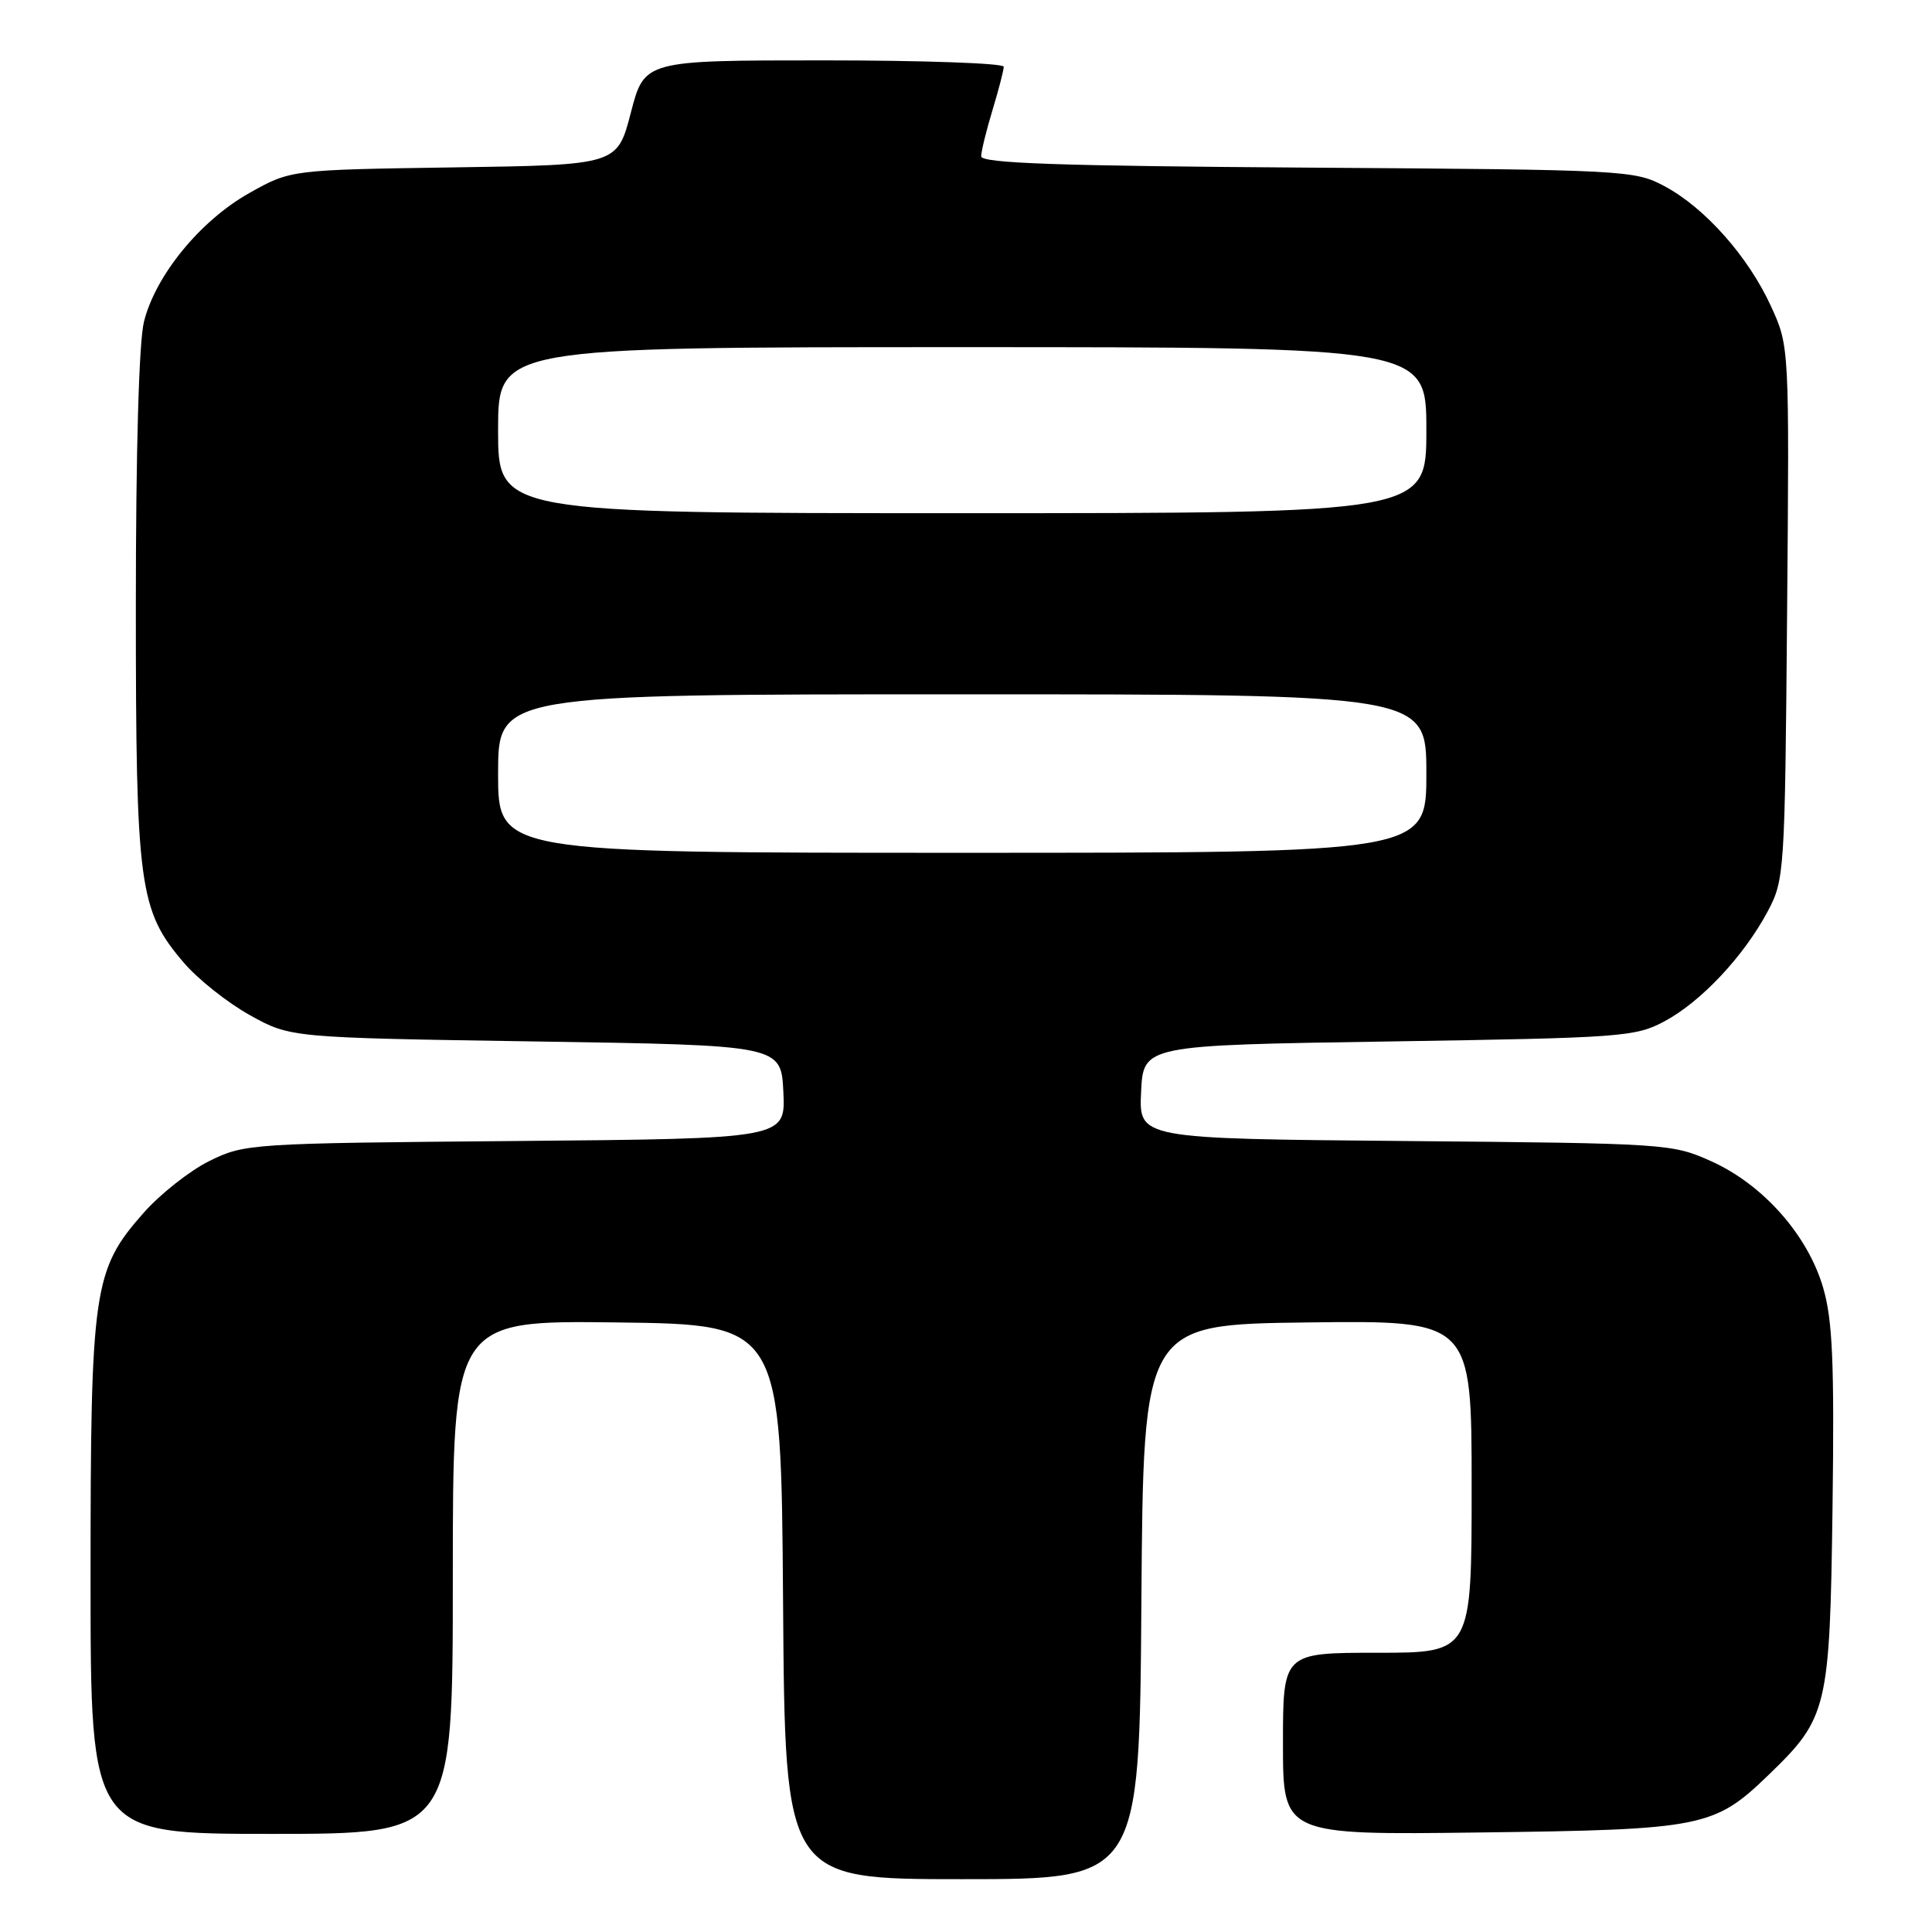 <?xml version="1.0" encoding="UTF-8" standalone="no"?>
<!DOCTYPE svg PUBLIC "-//W3C//DTD SVG 1.1//EN" "http://www.w3.org/Graphics/SVG/1.1/DTD/svg11.dtd" >
<svg xmlns="http://www.w3.org/2000/svg" xmlns:xlink="http://www.w3.org/1999/xlink" version="1.1" viewBox="0 0 256 256">
 <g >
 <path fill="currentColor"
d=" M 151.24 212.25 C 151.50 175.50 151.50 175.50 173.25 175.23 C 195.00 174.96 195.00 174.96 195.00 196.98 C 195.00 219.00 195.00 219.00 182.50 219.00 C 170.00 219.00 170.00 219.00 170.00 231.07 C 170.00 243.15 170.00 243.15 196.25 242.81 C 225.62 242.44 227.16 242.13 234.33 235.20 C 242.18 227.63 242.46 226.45 242.82 199.73 C 243.07 180.54 242.83 174.94 241.58 170.64 C 239.56 163.69 233.65 156.99 226.79 153.89 C 221.58 151.54 220.95 151.50 186.20 151.19 C 150.91 150.88 150.91 150.88 151.20 144.69 C 151.50 138.50 151.50 138.50 184.00 138.00 C 214.96 137.52 216.69 137.40 220.57 135.32 C 225.40 132.73 231.03 126.74 234.21 120.80 C 236.45 116.58 236.51 115.81 236.80 81.19 C 237.10 45.89 237.10 45.89 234.66 40.57 C 231.65 34.00 225.93 27.55 220.57 24.68 C 216.60 22.55 215.48 22.49 173.25 22.21 C 140.23 21.99 130.00 21.63 130.01 20.71 C 130.02 20.04 130.69 17.29 131.51 14.59 C 132.33 11.89 133.00 9.30 133.00 8.84 C 133.00 8.38 122.29 8.00 109.19 8.00 C 85.39 8.00 85.39 8.00 83.59 14.93 C 81.79 21.86 81.79 21.86 60.15 22.18 C 38.50 22.50 38.50 22.50 33.00 25.60 C 26.54 29.24 20.62 36.47 19.08 42.61 C 18.41 45.24 18.00 59.73 18.00 80.26 C 18.00 117.55 18.41 120.62 24.37 127.58 C 26.25 129.77 30.19 132.90 33.14 134.53 C 38.50 137.50 38.50 137.50 71.00 138.00 C 103.50 138.50 103.50 138.50 103.80 144.69 C 104.09 150.88 104.09 150.88 68.30 151.19 C 33.12 151.49 32.42 151.54 27.76 153.83 C 25.15 155.12 21.22 158.22 19.01 160.73 C 12.35 168.29 12.00 170.70 12.00 209.18 C 12.00 243.00 12.00 243.00 36.00 243.00 C 60.00 243.00 60.00 243.00 60.00 208.98 C 60.00 174.96 60.00 174.96 81.75 175.23 C 103.50 175.50 103.50 175.50 103.76 212.25 C 104.02 249.00 104.02 249.00 127.50 249.00 C 150.98 249.00 150.98 249.00 151.24 212.25 Z  M 66.00 102.50 C 66.00 92.00 66.00 92.00 127.50 92.00 C 189.00 92.00 189.00 92.00 189.00 102.50 C 189.00 113.00 189.00 113.00 127.50 113.00 C 66.00 113.00 66.00 113.00 66.00 102.50 Z  M 66.00 57.00 C 66.00 46.00 66.00 46.00 127.50 46.00 C 189.00 46.00 189.00 46.00 189.00 57.00 C 189.00 68.00 189.00 68.00 127.50 68.00 C 66.00 68.00 66.00 68.00 66.00 57.00 Z "/>
</g>
</svg>